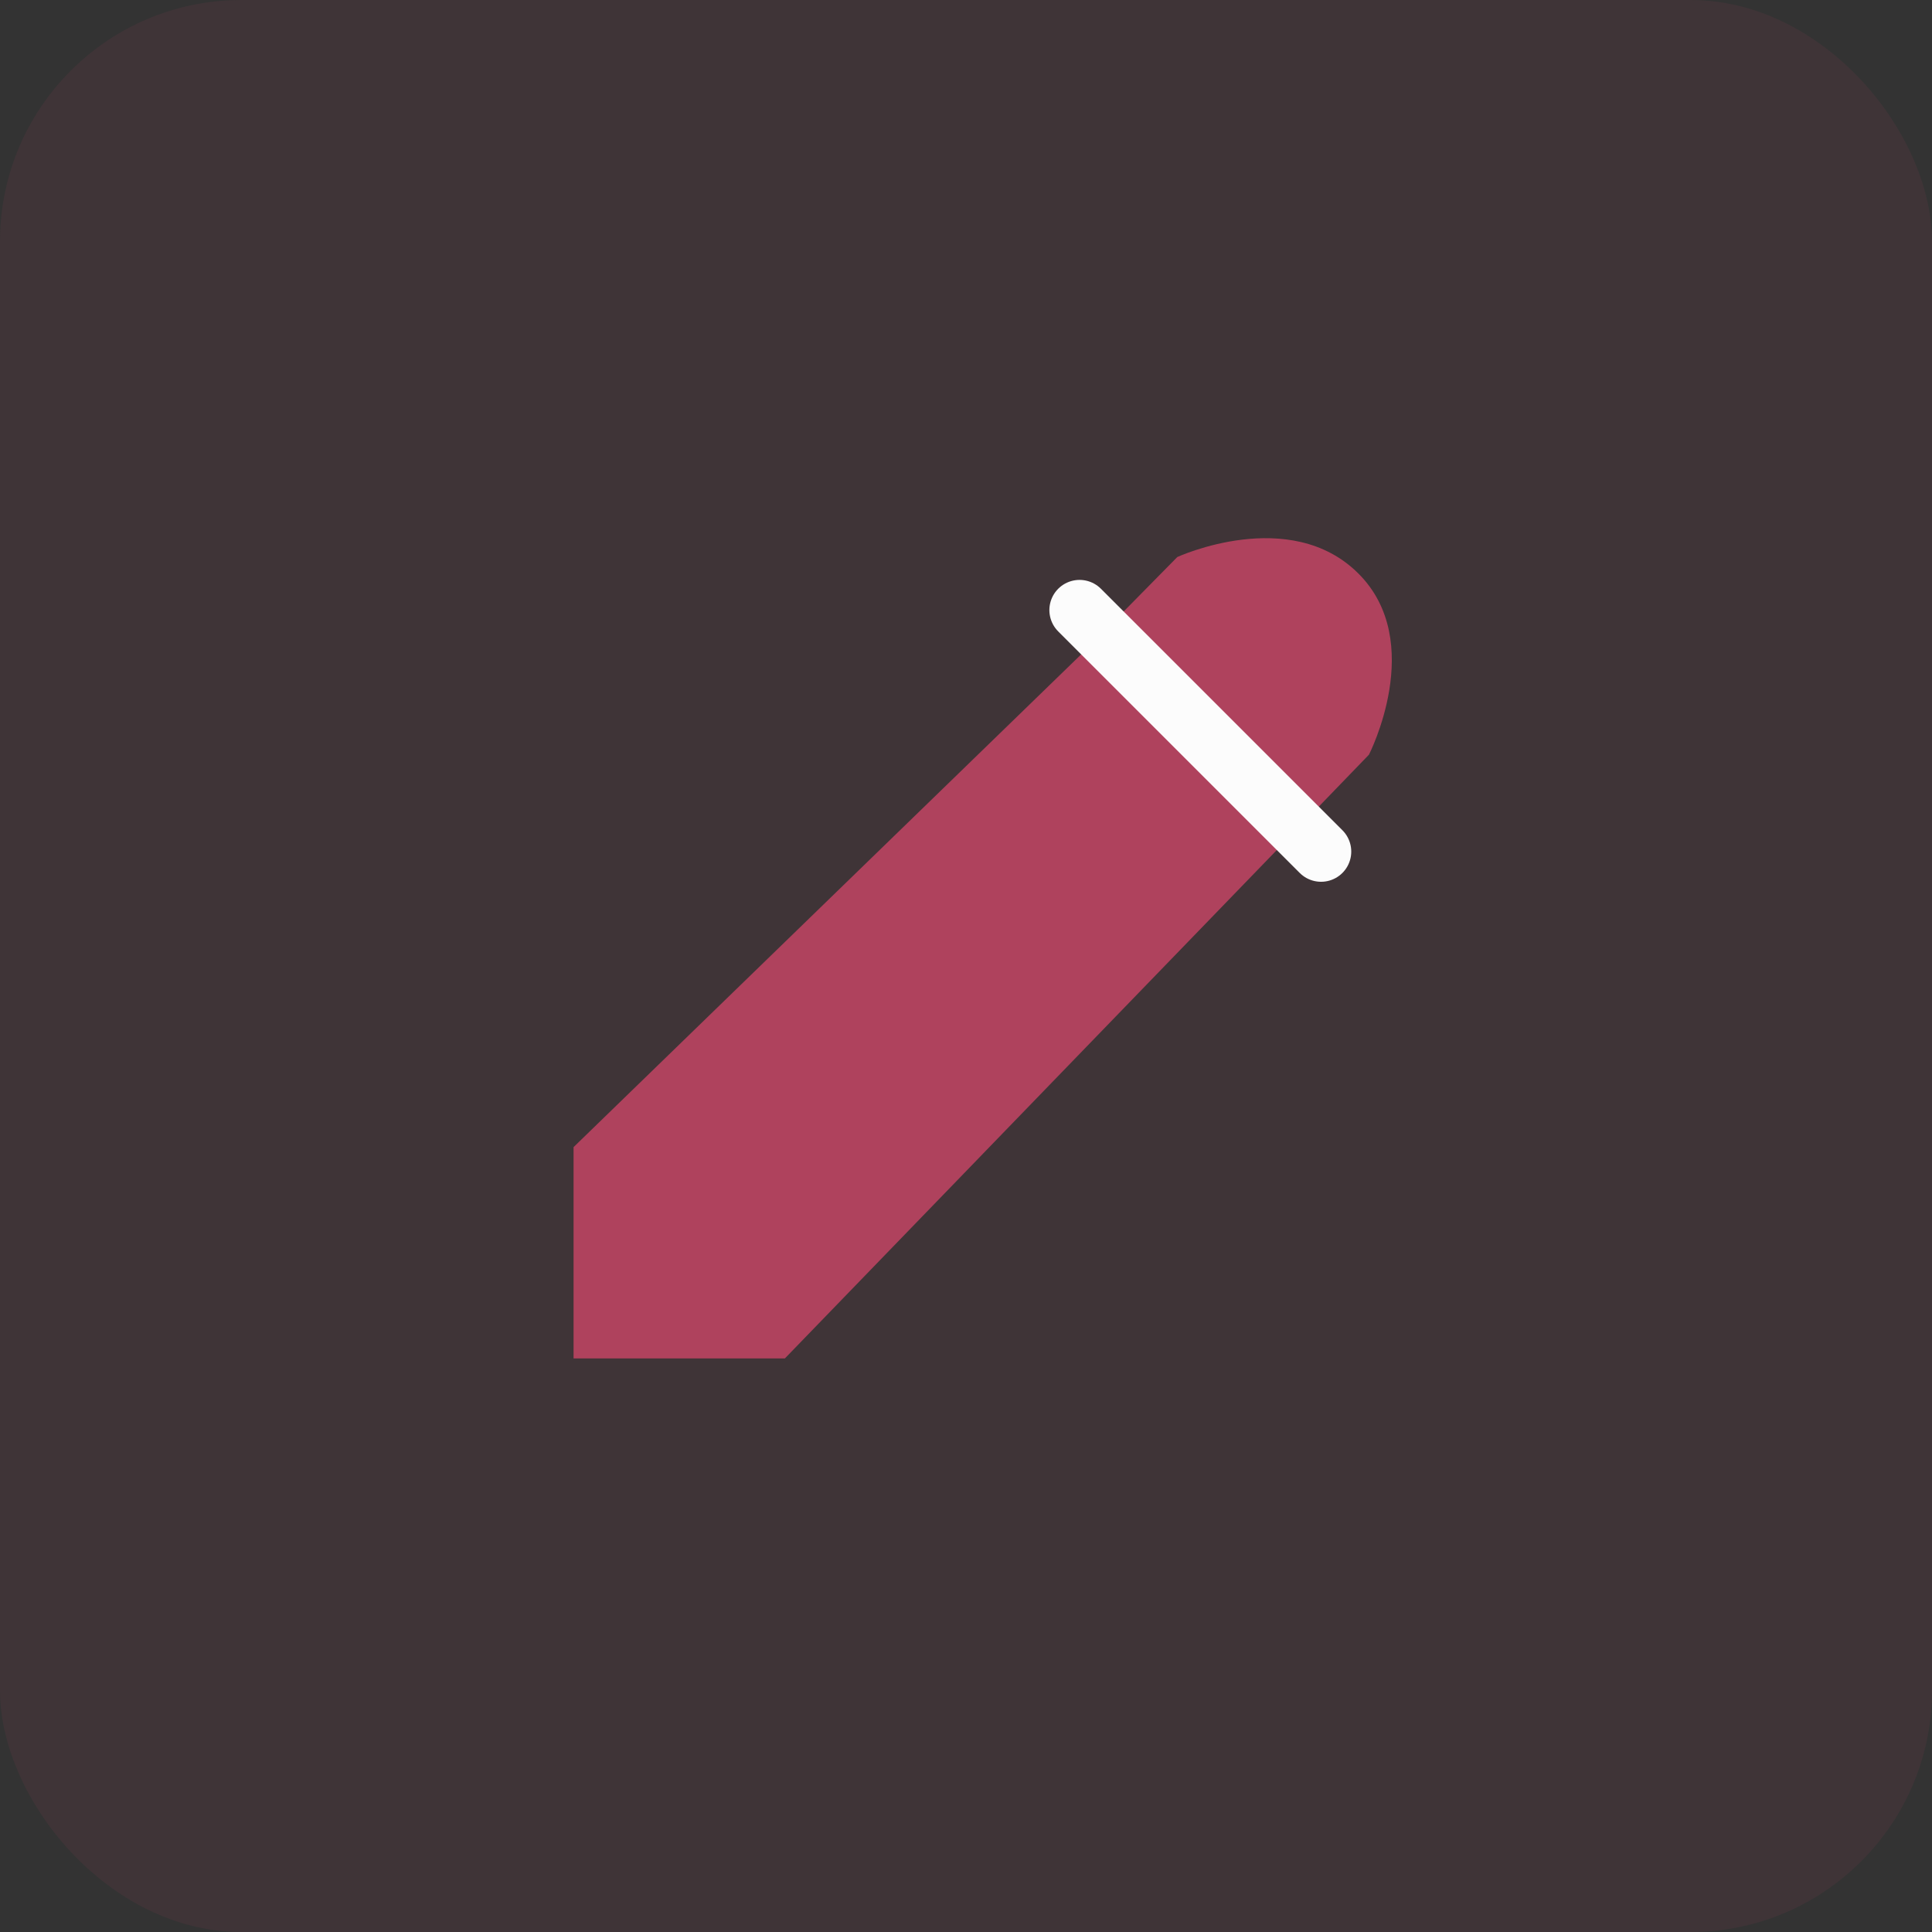 <svg width="32" height="32" viewBox="0 0 32 32" fill="none" xmlns="http://www.w3.org/2000/svg">
<rect x="0" y="0" width="32" height="32" fill="#333333" stroke="none"/>
<rect width="32" height="32" rx="4" fill="#AF425D" fill-opacity="0.1"/>
<path d="M19.5 9.226C19.5 9.226 21.367 8.367 22.5 9.5C23.633 10.632 22.674 12.5 22.674 12.5L21.225 14L13 22.5H9.5V19L17.987 10.762L19.5 9.226Z" fill="#AF425D"/>
<path d="M17.881 10.105L21.881 14.105" stroke="#FCFCFC" stroke-linecap="round" stroke-linejoin="round"/>
</svg>
